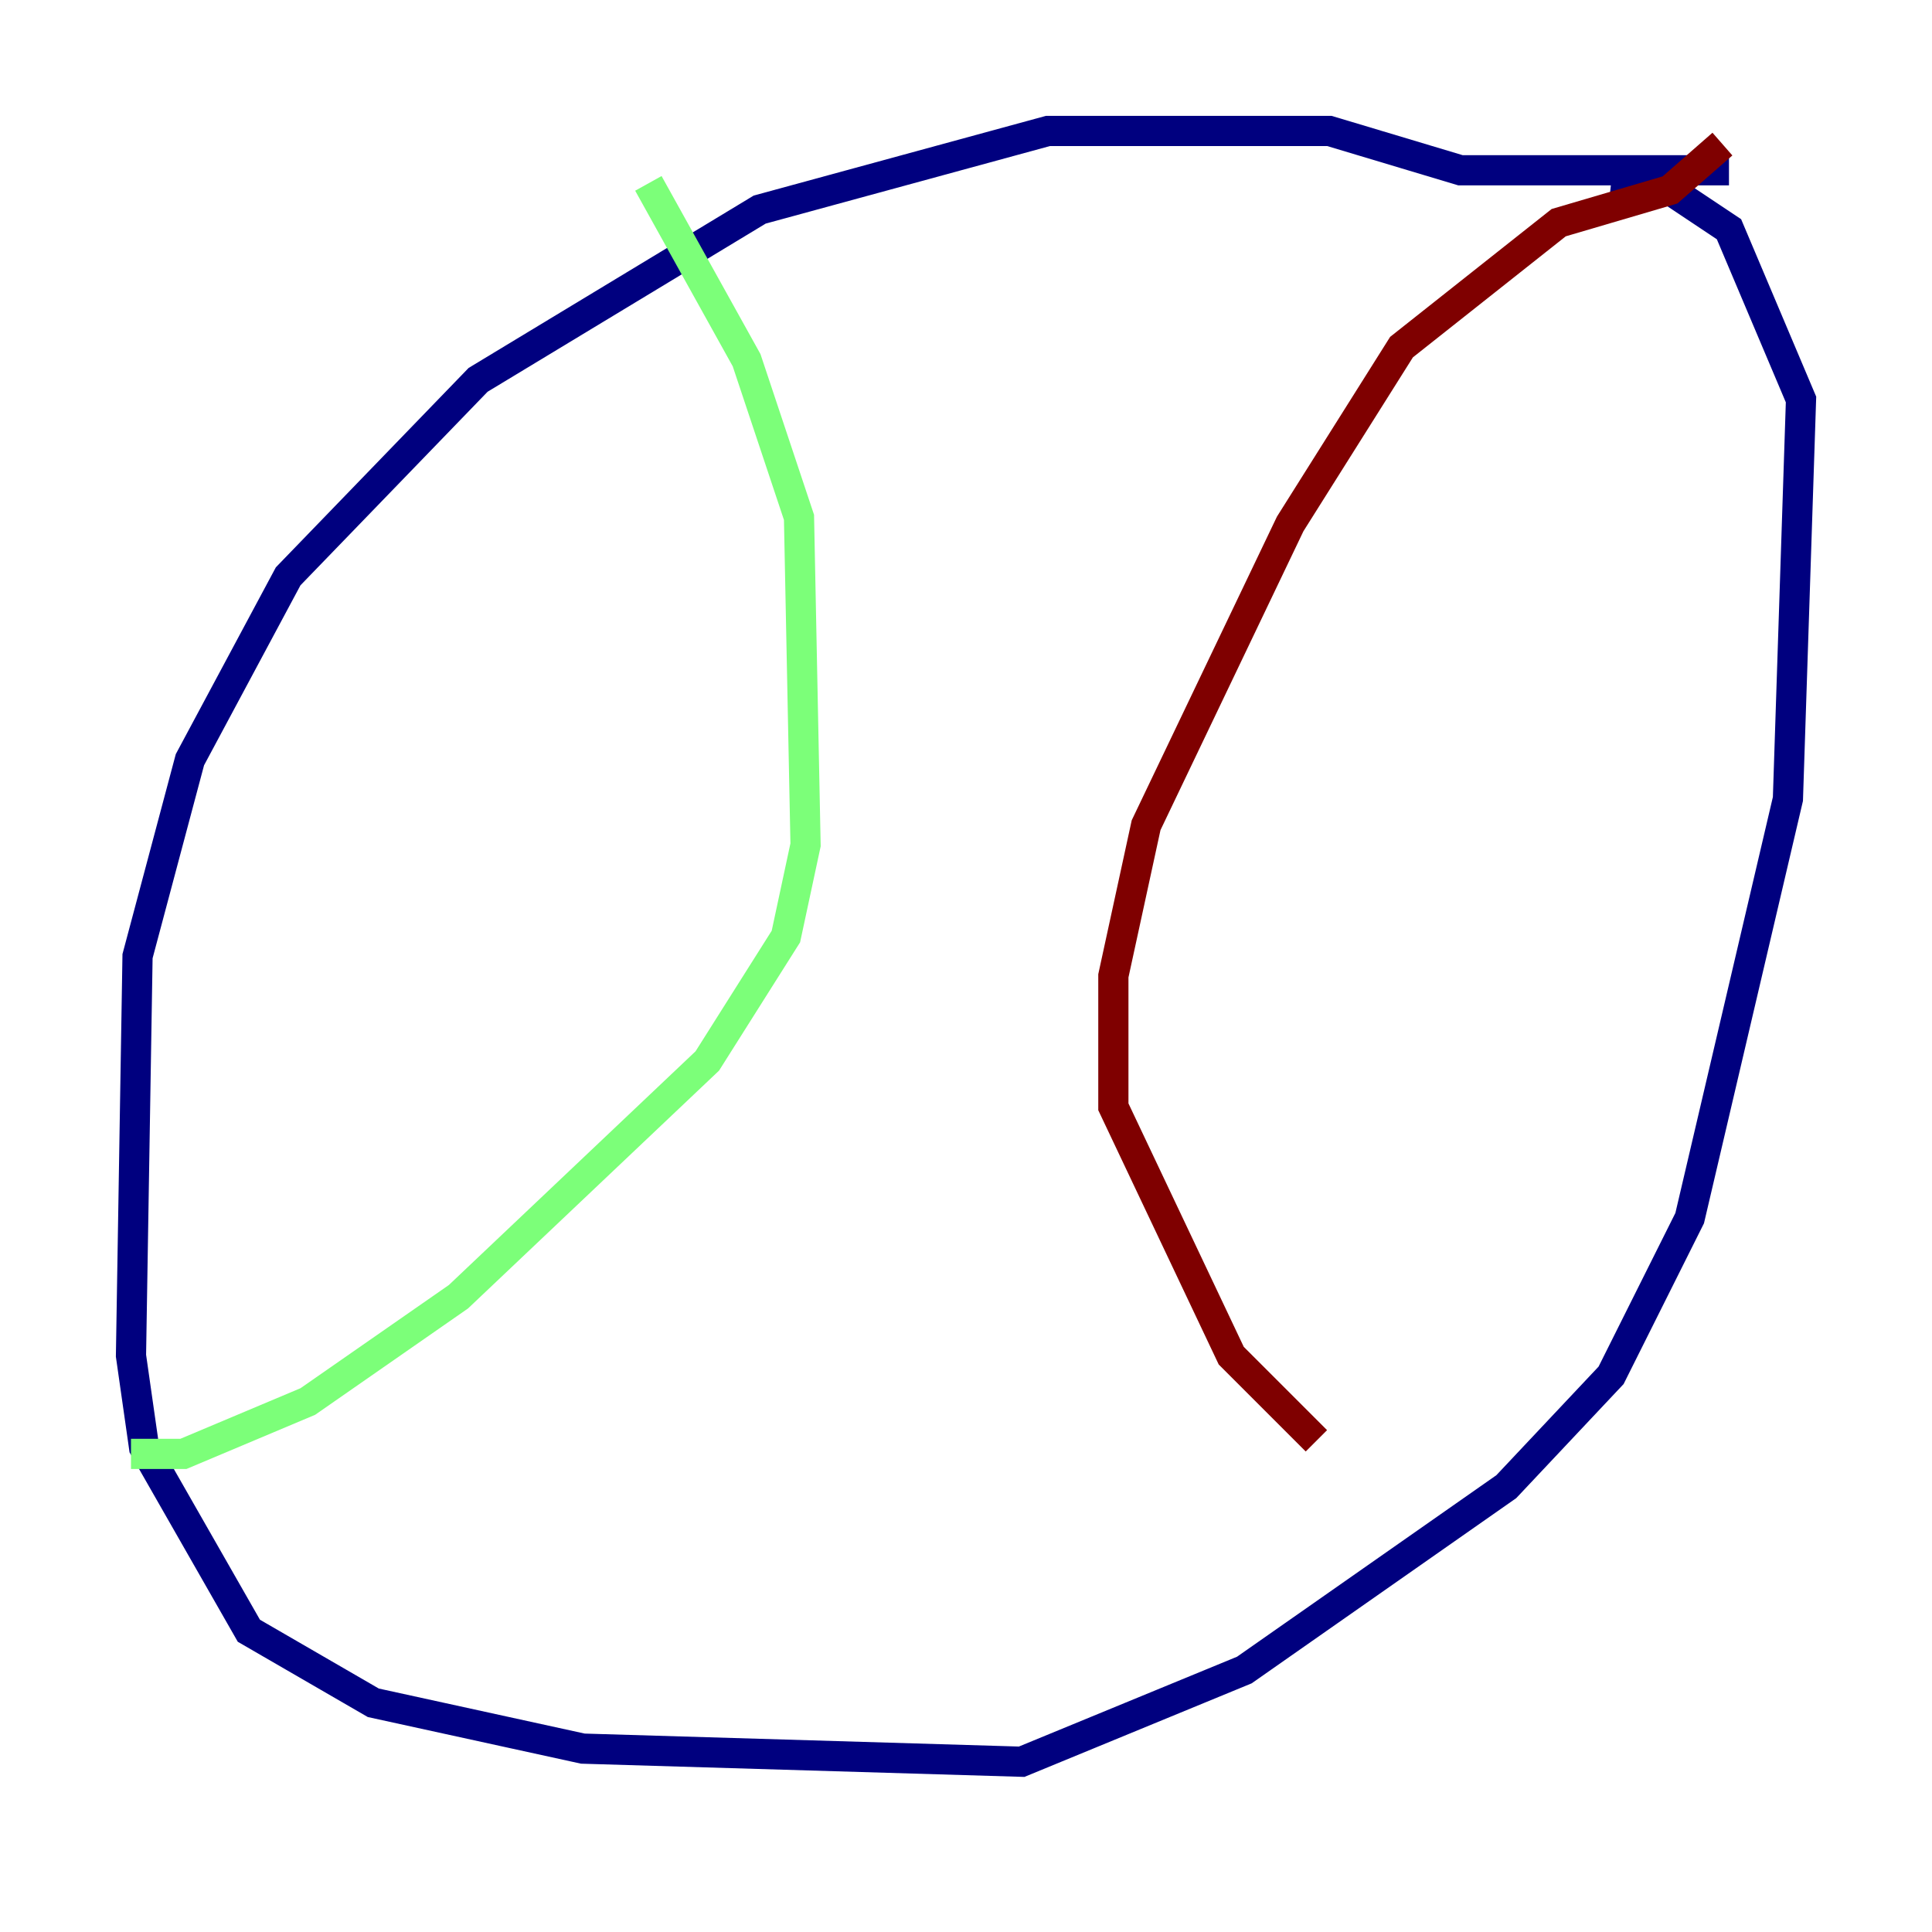 <?xml version="1.0" encoding="utf-8" ?>
<svg baseProfile="tiny" height="128" version="1.2" viewBox="0,0,128,128" width="128" xmlns="http://www.w3.org/2000/svg" xmlns:ev="http://www.w3.org/2001/xml-events" xmlns:xlink="http://www.w3.org/1999/xlink"><defs /><polyline fill="none" points="114.549,11.281 96.759,11.281 88.081,8.678 69.424,8.678 50.332,13.885 31.675,25.166 19.091,38.183 12.583,50.332 9.112,63.349 8.678,89.817 9.546,95.891 16.488,108.041 24.732,112.814 38.617,115.851 67.688,116.719 82.441,110.644 99.797,98.495 106.739,91.119 111.946,80.705 118.454,52.936 119.322,26.468 114.549,15.186 110.644,12.583 106.739,12.149" stroke="#00007f" stroke-width="2" /><polyline fill="none" points="42.956,12.149 49.464,23.864 52.936,34.278 53.37,55.973 52.068,62.047 46.861,70.291 30.373,85.912 20.393,92.854 12.149,96.325 8.678,96.325" stroke="#7cff79" stroke-width="2" /><polyline fill="none" points="114.115,9.546 110.644,12.583 103.268,14.752 92.854,22.997 85.478,34.712 75.932,54.671 73.763,64.651 73.763,73.329 81.573,89.817 87.214,95.458" stroke="#7f0000" stroke-width="2" /></svg>
